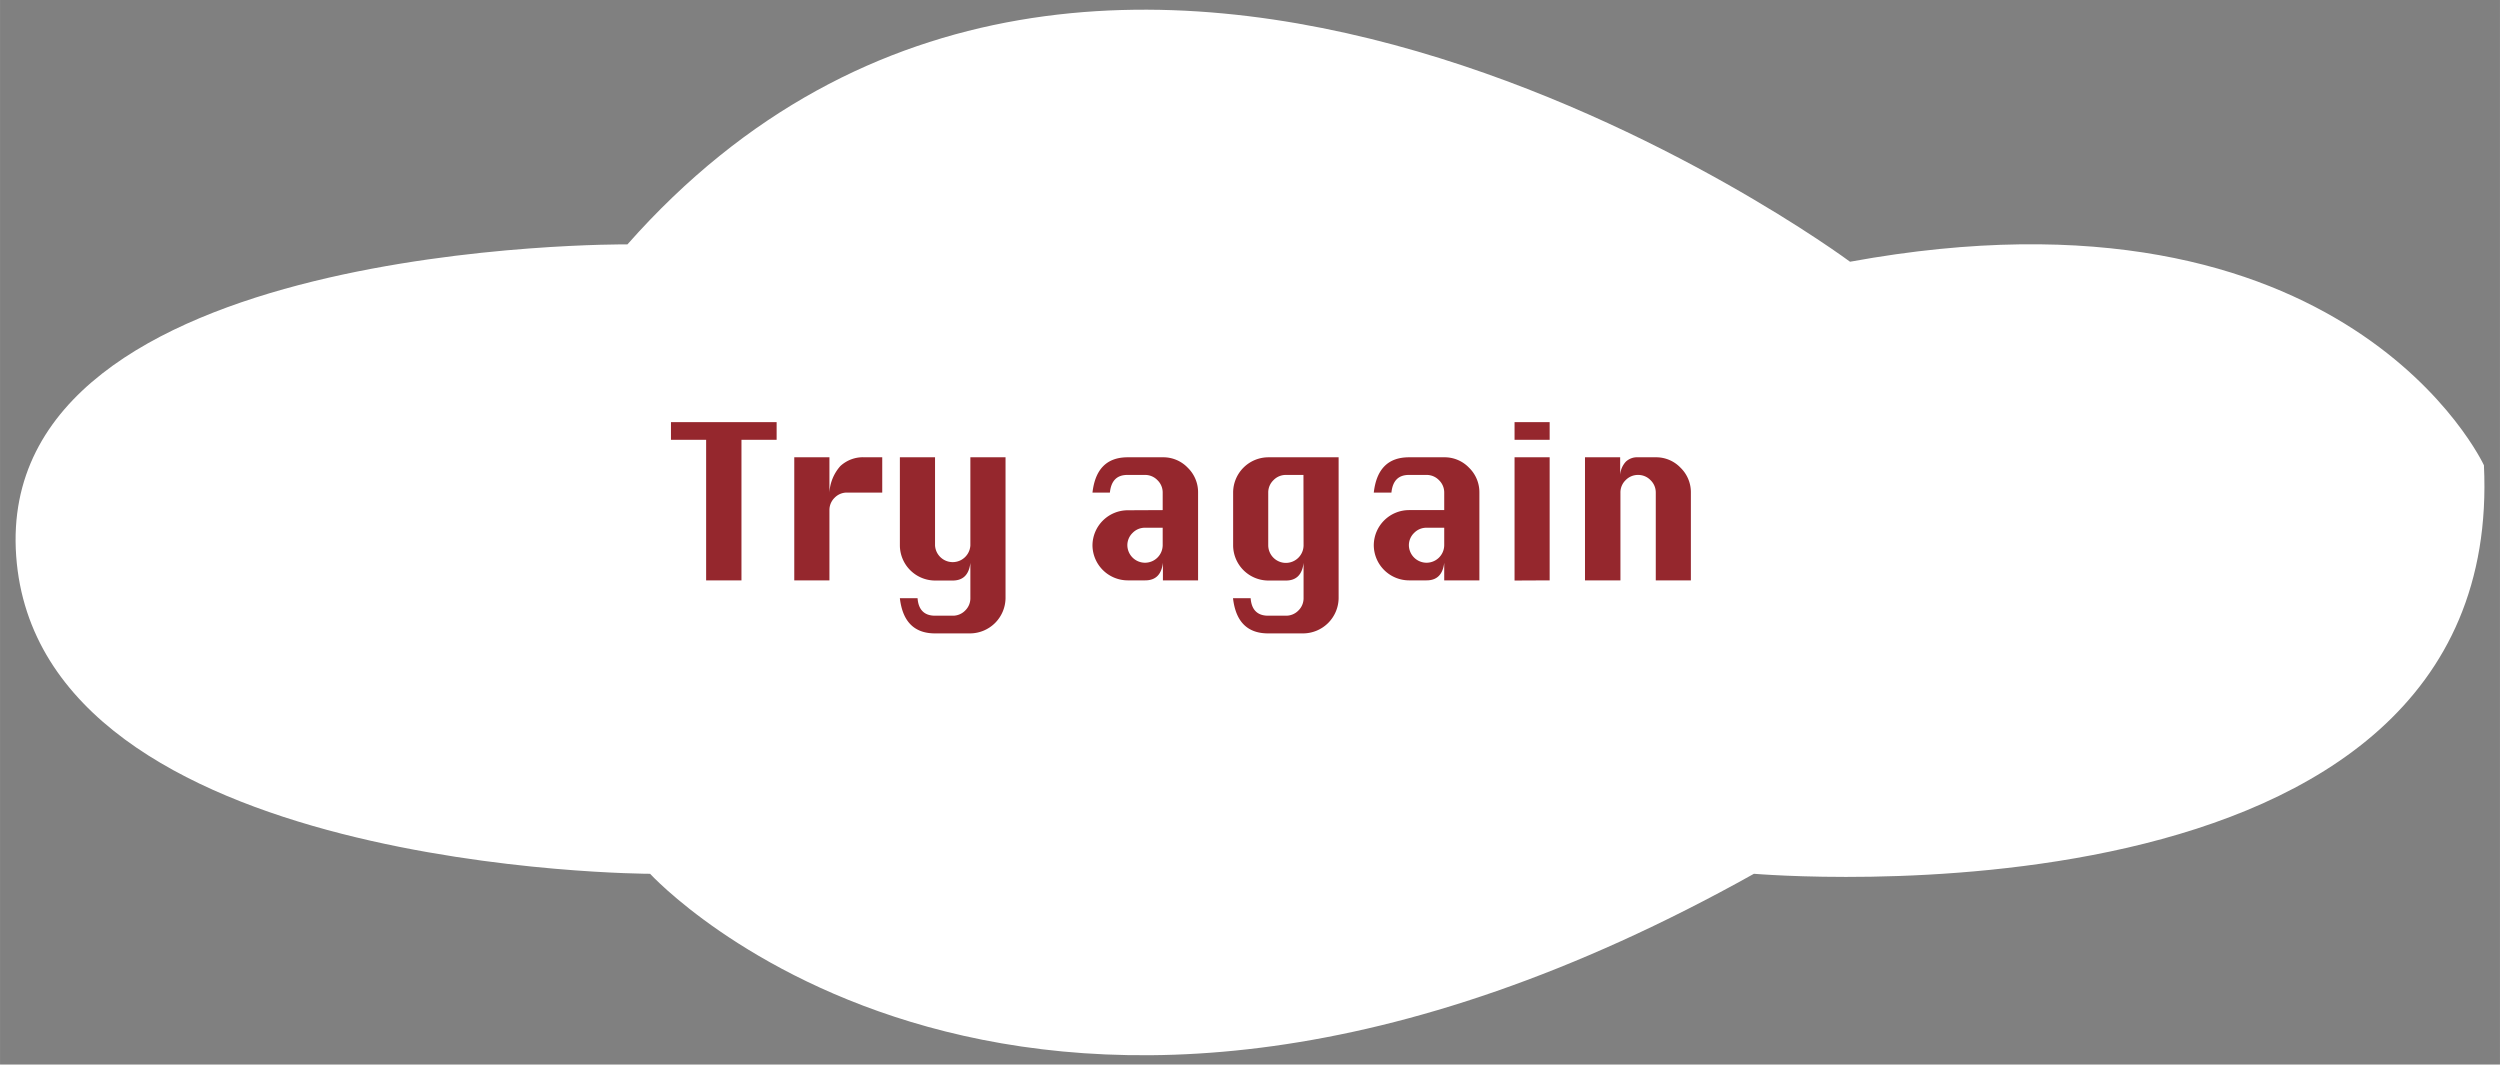 <svg xmlns="http://www.w3.org/2000/svg" width="155mm" height="66mm" viewBox="0 0 439.37 187.09">
  <rect x="0" y="0" width="439.37" height="187.09" fill="#808080" stroke="none"/>
  <defs>
    <style>
      .cls-1 {
        fill: #fff;
      }

      .cls-2 {
        fill: #95272d;
      }
    </style>
  </defs>
  <g id="UI_elementer" data-name="UI elementer">
    <g>
      <path class="cls-1" d="M436.55,81.77S412.67,30,325.14,46c0,0-131.31-97.6-214.87-3.05,0,0-111.41-.93-107.43,54.77s111.41,55.85,111.41,55.85,65.64,71.76,194,0C308.22,153.53,440.53,165.33,436.55,81.77Z"/>
      <g>
        <path class="cls-2" d="M124.1,102V77.29h-6.18v-3.1h18.57v3.1h-6.18V102Z"/>
        <path class="cls-2" d="M145.77,102h-6.18V80.37h6.18v6.2a7.65,7.65,0,0,1,1.91-4.65,5.84,5.84,0,0,1,4.3-1.55h3.07v6.2h-6.18a3,3,0,0,0-2.19.91,3,3,0,0,0-.91,2.17Z"/>
        <path class="cls-2" d="M161.26,105.14c.14,2,1.17,3.07,3.07,3.07h3.1a3,3,0,0,0,2.19-.9,3,3,0,0,0,.92-2.17V98.93q-.36,3.1-3.11,3.1h-3.1a6.21,6.21,0,0,1-6.18-6.17V80.37h6.18V95.86a3.11,3.11,0,0,0,6.21,0V80.37h6.18v24.77a6.27,6.27,0,0,1-6.18,6.18h-6.21q-5.46,0-6.18-6.18Z"/>
        <path class="cls-2" d="M204.34,89.65V86.57a3,3,0,0,0-.92-2.18,3,3,0,0,0-2.18-.92h-3.11c-1.82,0-2.85,1-3.07,3.1H192q.71-6.19,6.17-6.2h6.21a5.93,5.93,0,0,1,4.36,1.83,6,6,0,0,1,1.82,4.37V102h-6.18v-3.1q-.36,3.1-3.1,3.1h-3.11A6.21,6.21,0,0,1,192,95.86v0a6.21,6.21,0,0,1,6.17-6.18Zm0,3.1h-3.1a3,3,0,0,0-2.19.91,3,3,0,0,0-.92,2.17v0a3.11,3.11,0,0,0,3.11,3.07,3.11,3.11,0,0,0,3.1-3.07Z"/>
        <path class="cls-2" d="M235.26,80.37v24.77a6.27,6.27,0,0,1-6.18,6.18h-6.21q-5.46,0-6.17-6.18h3.1c.14,2,1.17,3.07,3.07,3.07H226a3,3,0,0,0,2.18-.9,3,3,0,0,0,.92-2.17V98.93q-.36,3.1-3.1,3.1h-3.11a6.21,6.21,0,0,1-6.17-6.17V86.57a6.21,6.21,0,0,1,6.17-6.2Zm-6.18,3.1H226a3,3,0,0,0-2.19.92,3,3,0,0,0-.92,2.18v9.29A3.11,3.11,0,0,0,226,98.93a3.11,3.11,0,0,0,3.1-3.07Z"/>
        <path class="cls-2" d="M253.82,89.65V86.57a3,3,0,0,0-.92-2.18,3,3,0,0,0-2.18-.92h-3.11c-1.82,0-2.85,1-3.07,3.1h-3.1q.7-6.19,6.17-6.2h6.21a5.93,5.93,0,0,1,4.36,1.83A6,6,0,0,1,260,86.57V102h-6.18v-3.1c-.24,2.07-1.28,3.1-3.1,3.1h-3.11a6.21,6.21,0,0,1-6.17-6.17v0a6.21,6.21,0,0,1,6.17-6.18Zm0,3.1h-3.1a3,3,0,0,0-2.19.91,3,3,0,0,0-.92,2.17v0a3.11,3.11,0,0,0,3.11,3.07,3.11,3.11,0,0,0,3.1-3.07Z"/>
        <path class="cls-2" d="M266.18,77.29v-3.1h6.17v3.1Zm0,24.74V80.37h6.17V102Z"/>
        <path class="cls-2" d="M278.56,102V80.37h6.18v3.1a3.83,3.83,0,0,1,1-2.33,2.88,2.88,0,0,1,2.14-.77H291a5.91,5.91,0,0,1,4.35,1.83,6,6,0,0,1,1.82,4.37V102H291V86.57a3,3,0,0,0-.92-2.18,3,3,0,0,0-2.19-.92,3,3,0,0,0-2.19.92,3,3,0,0,0-.91,2.18V102Z"/>
      </g>
    </g>
  </g>
</svg>
